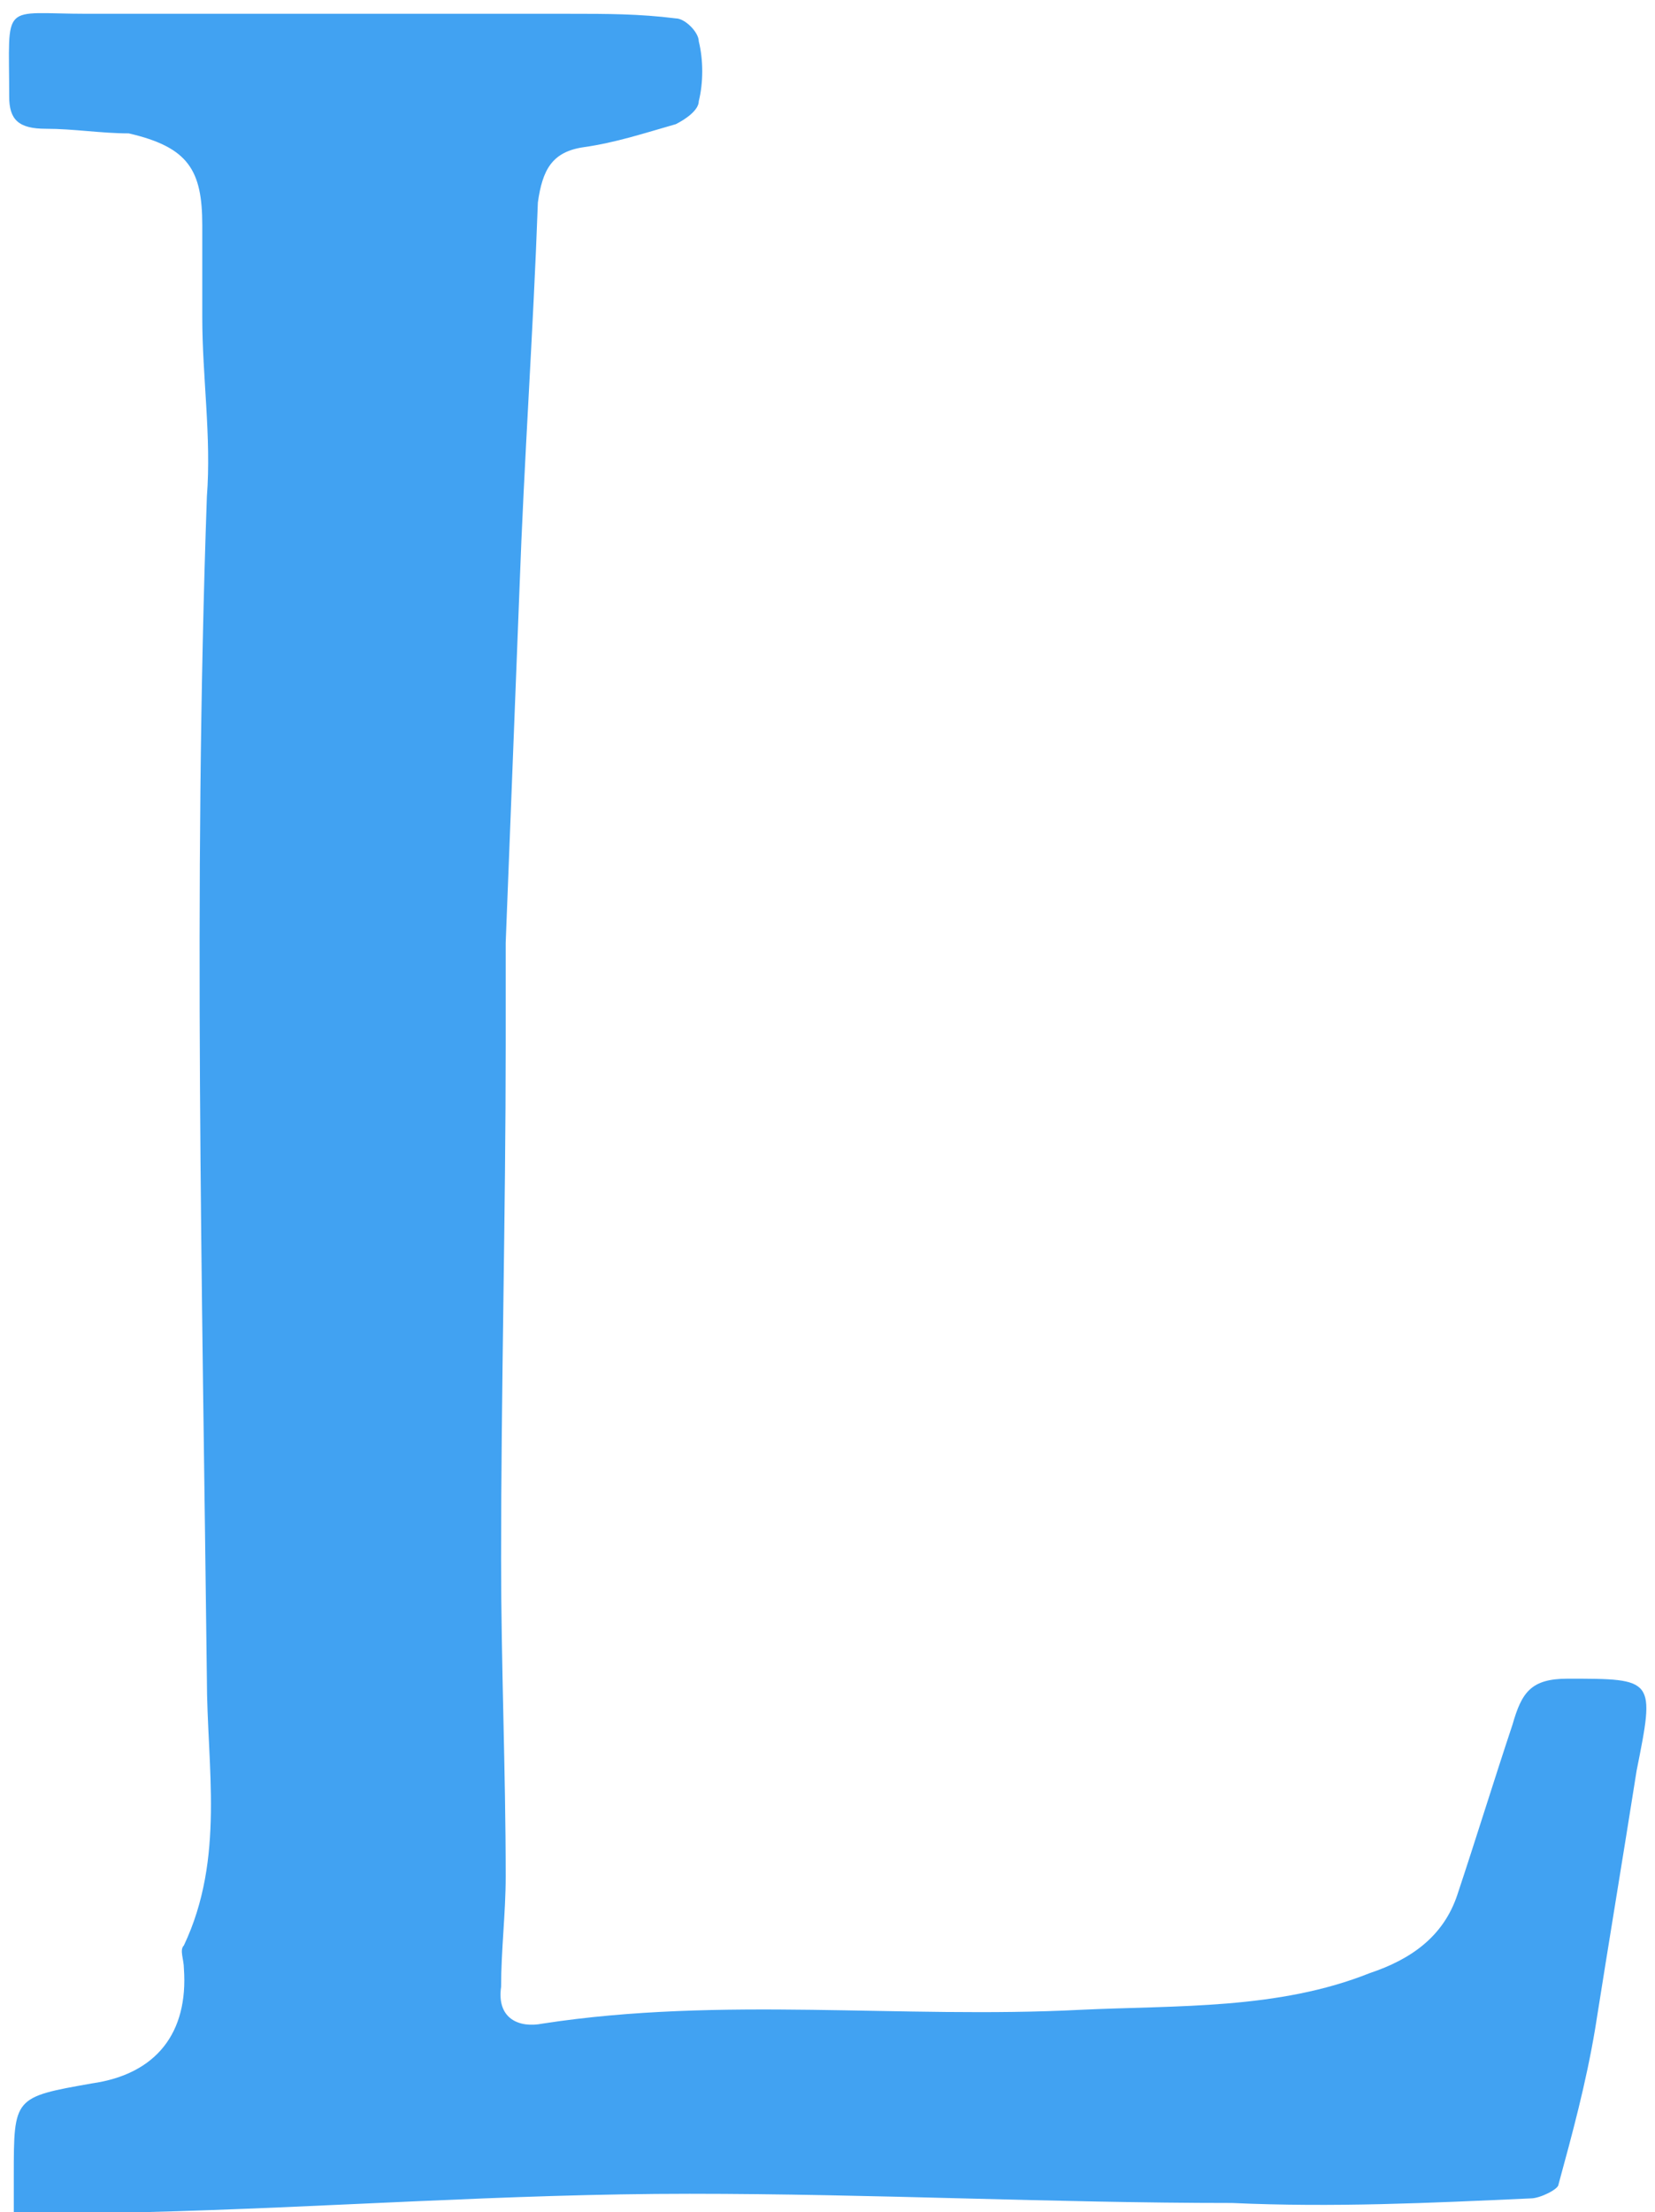 <svg xmlns="http://www.w3.org/2000/svg" version="1.1" id="Layer_2" x="0" y="0" viewBox="-0.2 -0.3 36 48.1" xml:space="preserve" width="36" height="48.1"><defs><style/></defs><path fill="#41A2F2" d="M35.4 38.2c-.3 1.9-.6 3.7-.9 5.6-.2 1.2-.5 2.3-.8 3.4 0 .1-.4.3-.6.3-2.2.1-4.3.2-6.5.1-3.9 0-7.8-.2-11.8-.2-4 0-7.9.3-11.9.4H.1V47c0-1.7 0-1.7 1.7-2 1.4-.2 2.1-1.1 2-2.5 0-.2-.1-.4 0-.5.9-1.9.5-3.9.5-5.8-.1-8.6-.3-17.2 0-25.7.1-1.3-.1-2.6-.1-3.9v-2c0-1.2-.3-1.7-1.6-2-.6 0-1.2-.1-1.8-.1-.6 0-.8-.2-.8-.7C0-.3-.2 0 1.7 0h10.5c.8 0 1.5 0 2.3.1.2 0 .5.3.5.5.1.4.1.9 0 1.3 0 .2-.3.4-.5.5-.7.2-1.3.4-2 .5-.7.1-.9.5-1 1.2-.1 2.8-.3 5.6-.4 8.4-.1 2.6-.2 5.1-.3 7.7v2.2c0 3.7-.1 7.5-.1 11.2 0 2.3.1 4.6.1 6.9 0 .8-.1 1.6-.1 2.4-.1.7.4.9.9.8 3.9-.6 7.8-.1 11.7-.3 2.1-.1 4.3 0 6.3-.8.9-.3 1.6-.8 1.9-1.7.4-1.2.8-2.5 1.2-3.7.2-.7.4-1 1.2-1 1.9 0 1.9 0 1.5 2z"/></svg>
